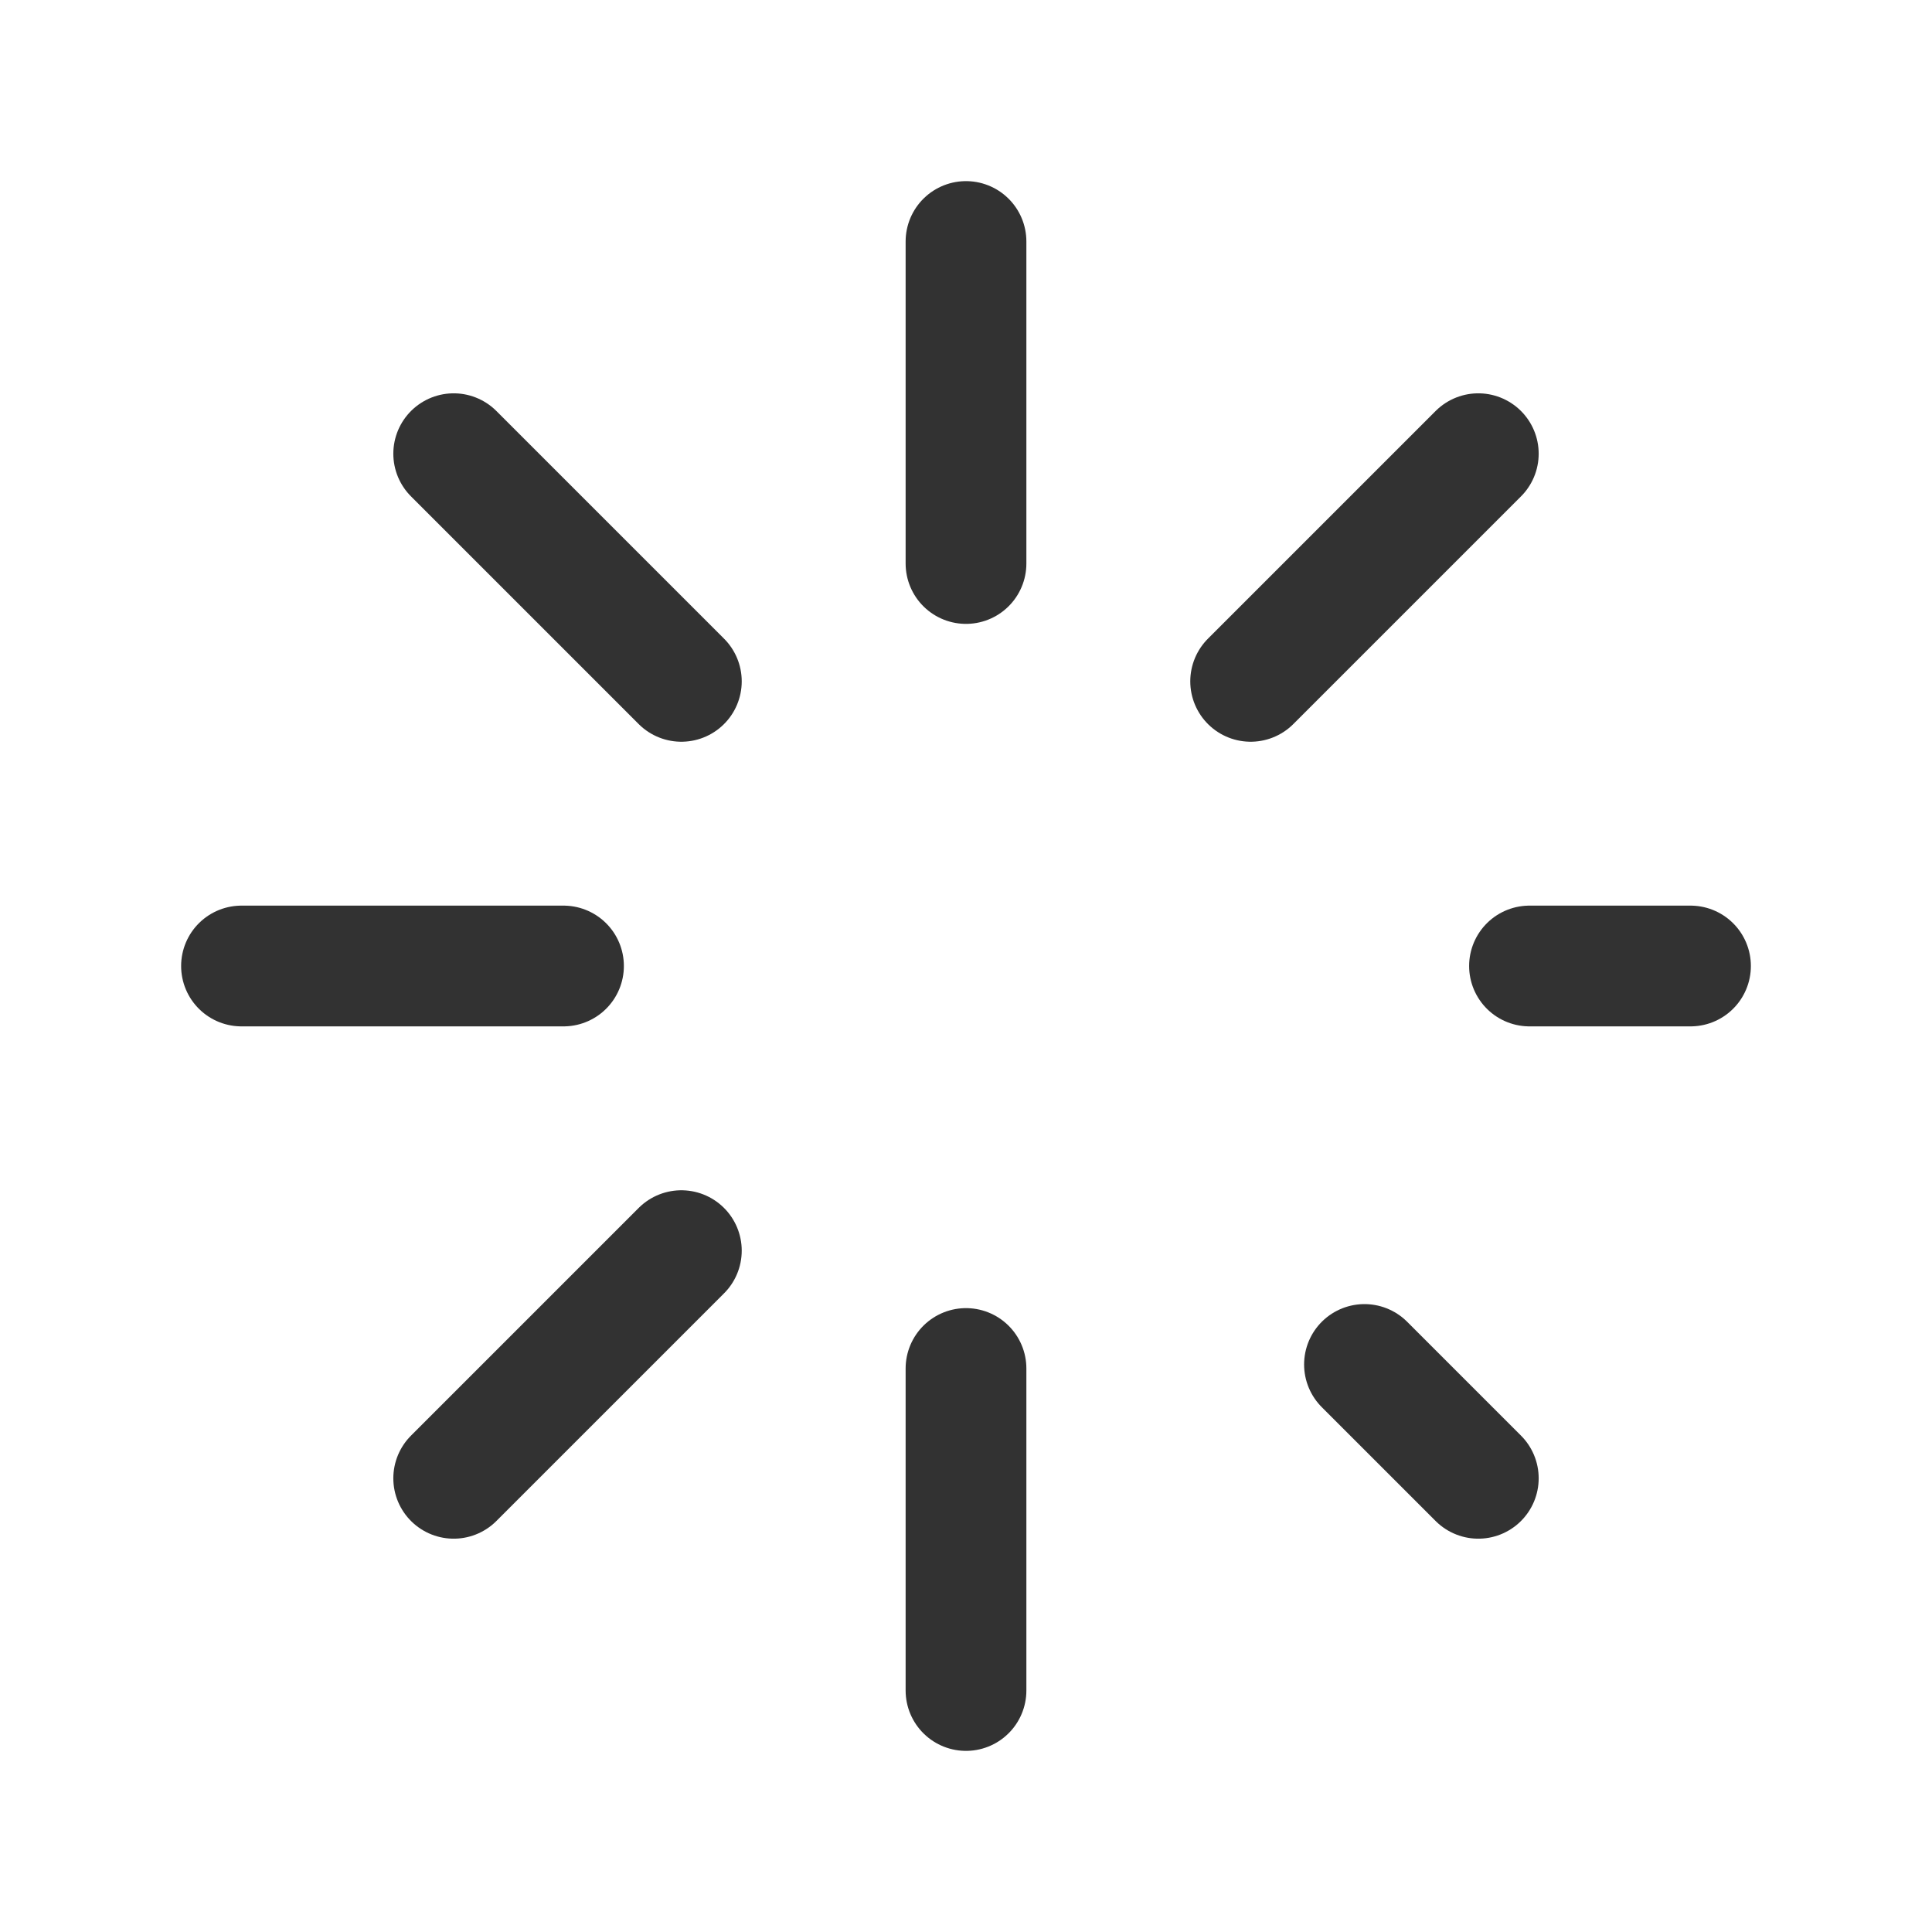 <svg xmlns="http://www.w3.org/2000/svg" viewBox="0 0 24 24"><line x1="12" y1="3" x2="12" y2="7" fill="none" stroke="#323232" stroke-linecap="round" stroke-linejoin="round" stroke-width="1.5"/><line x1="12" y1="17" x2="12" y2="21" fill="none" stroke="#323232" stroke-linecap="round" stroke-linejoin="round" stroke-width="1.5"/><line x1="5.636" y1="5.636" x2="8.464" y2="8.464" fill="none" stroke="#323232" stroke-linecap="round" stroke-linejoin="round" stroke-width="1.5"/><line x1="5.636" y1="18.364" x2="8.464" y2="15.536" fill="none" stroke="#323232" stroke-linecap="round" stroke-linejoin="round" stroke-width="1.5"/><line x1="15.536" y1="8.464" x2="18.364" y2="5.636" fill="none" stroke="#323232" stroke-linecap="round" stroke-linejoin="round" stroke-width="1.5"/><line x1="3" y1="12" x2="7" y2="12" fill="none" stroke="#323232" stroke-linecap="round" stroke-linejoin="round" stroke-width="1.5"/><line x1="19" y1="12" x2="21" y2="12" fill="none" stroke="#323232" stroke-linecap="round" stroke-linejoin="round" stroke-width="1.5"/><line x1="16.95" y1="16.95" x2="18.364" y2="18.364" fill="none" stroke="#323232" stroke-linecap="round" stroke-linejoin="round" stroke-width="1.5"/><rect width="24" height="24" fill="none"/></svg>
